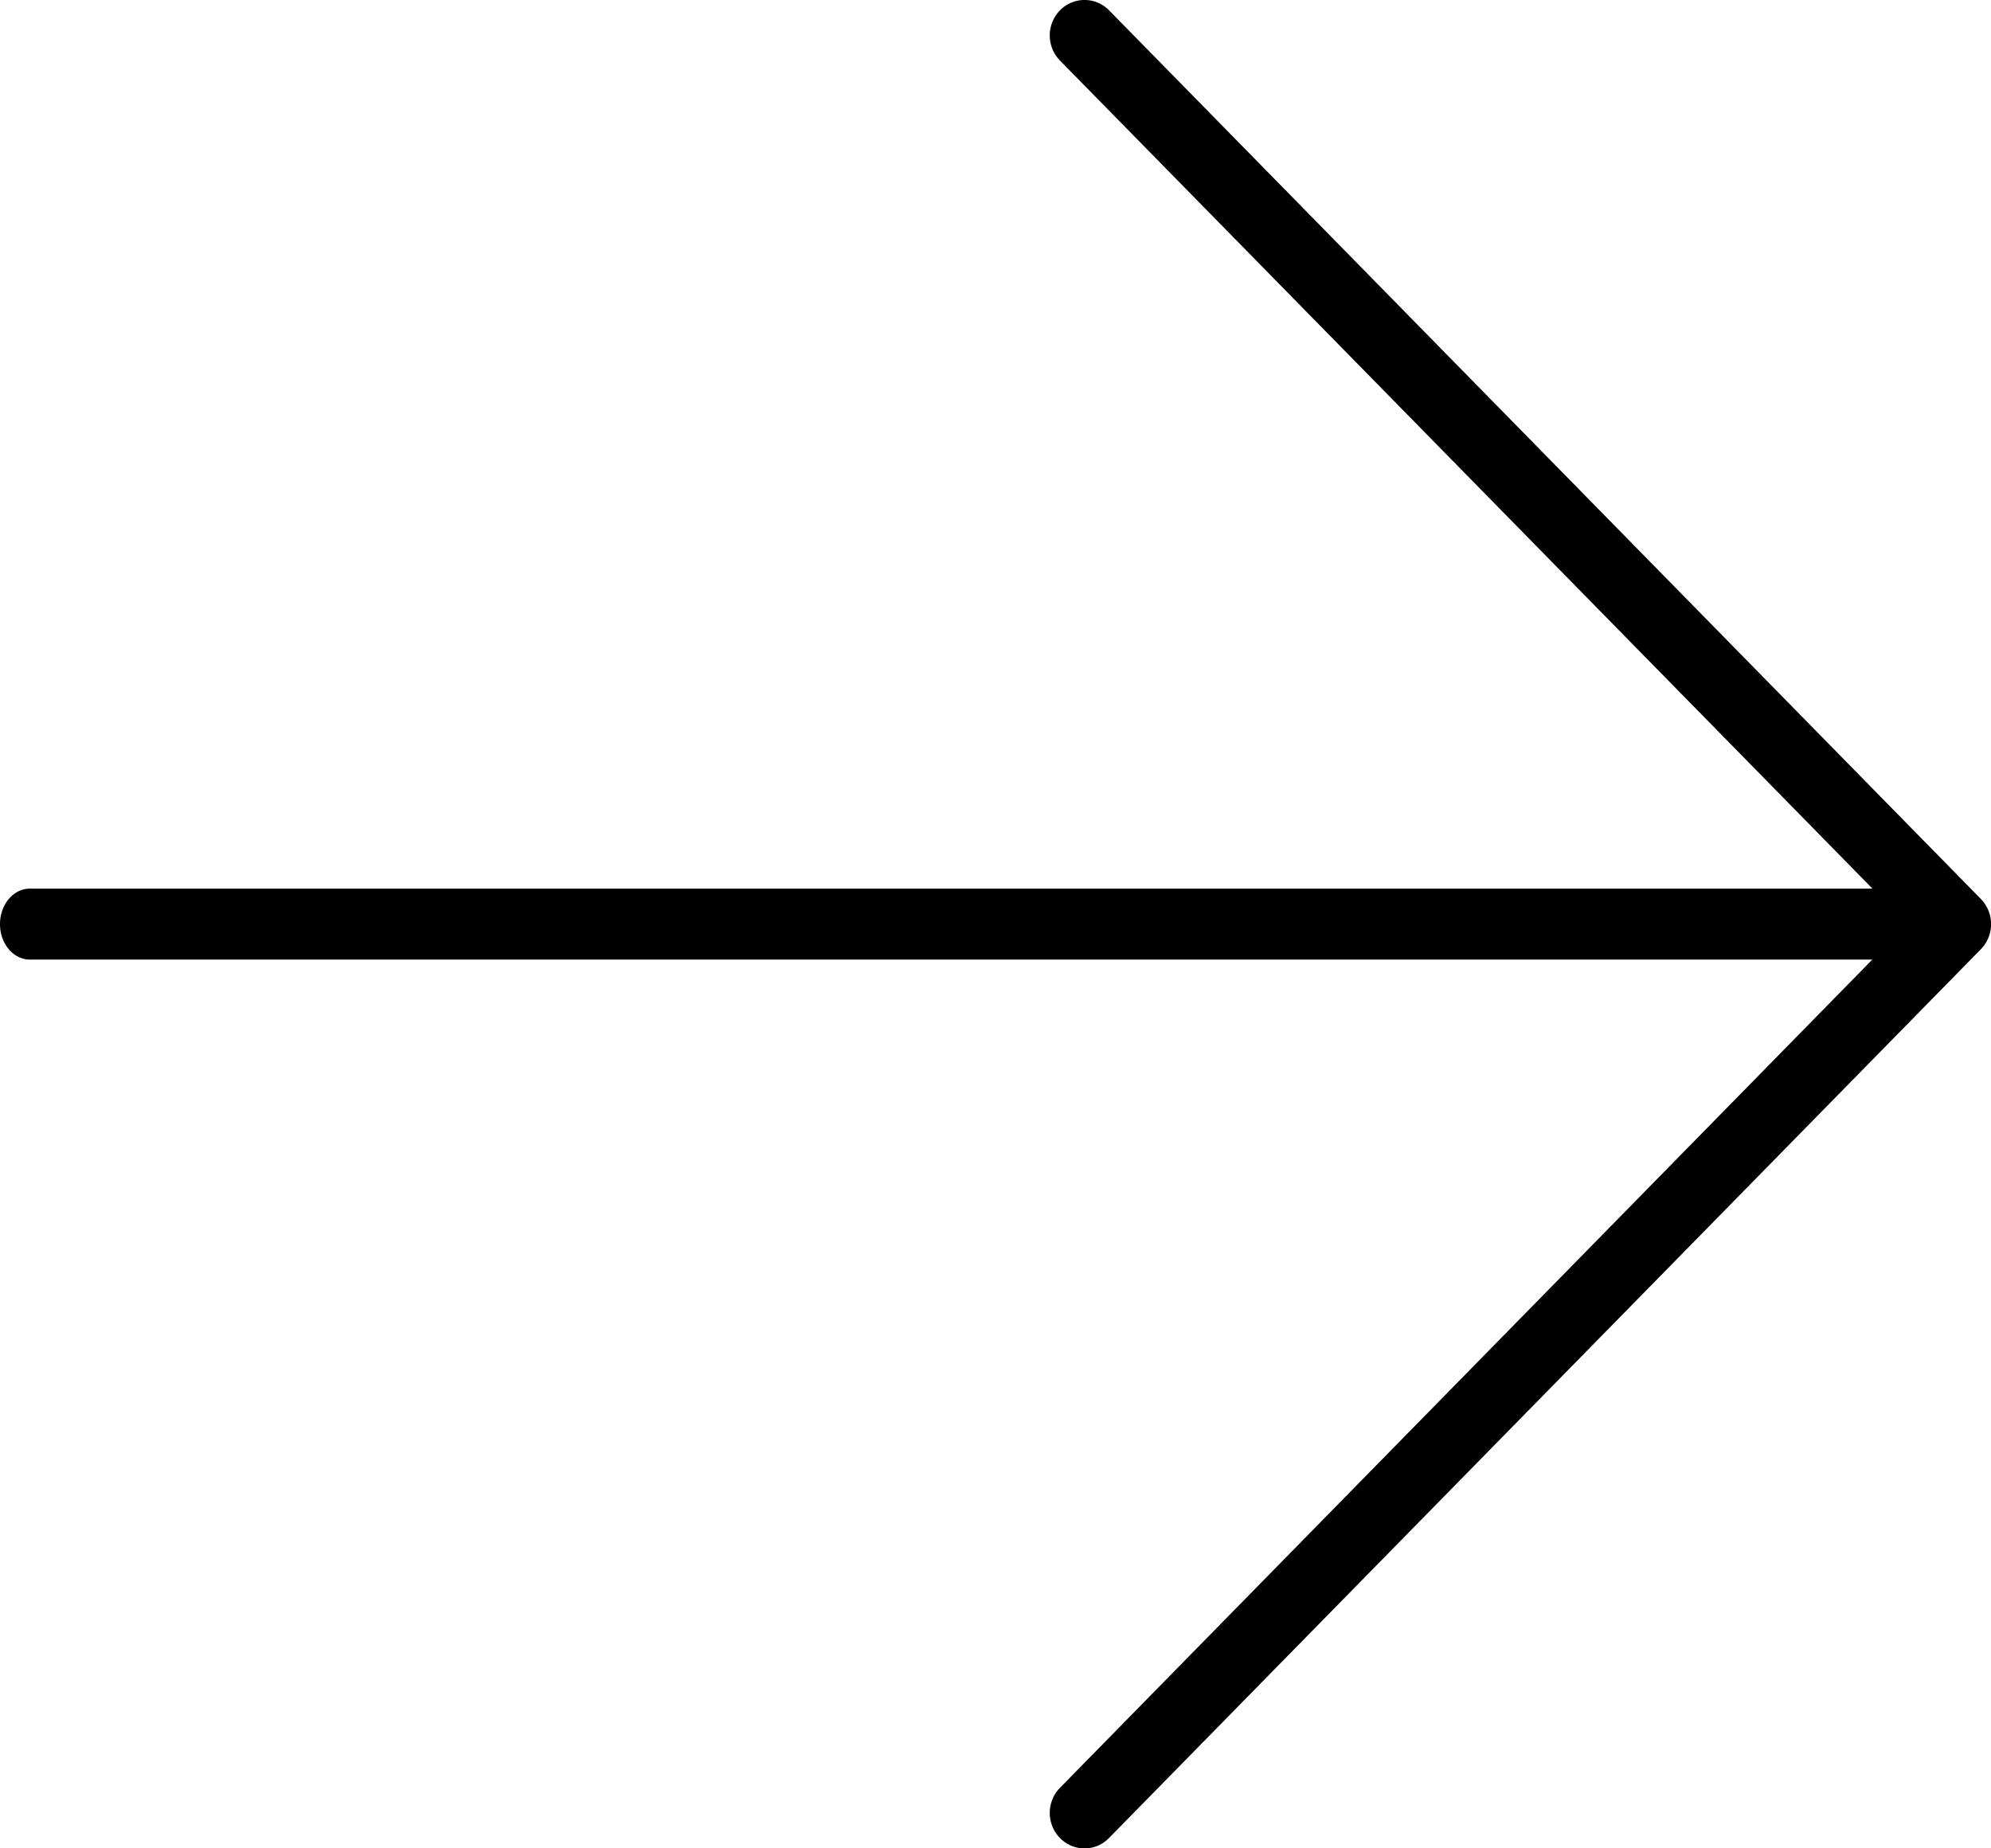 <svg xmlns="http://www.w3.org/2000/svg" width="28" height="26" viewBox="0 0 28 26">
    <path fill="#000" fill-rule="nonzero" d="M26.33 13.498H.42c-.232 0-.42-.224-.42-.499s.188-.499.42-.499h25.913L14.906.851a.506.506 0 0 1 0-.705c.191-.195.501-.195.692 0l12.26 12.5a.507.507 0 0 1 0 .706l-12.26 12.501a.48.48 0 0 1-.692.001.506.506 0 0 1 0-.705l11.425-11.651z"/>
</svg>
